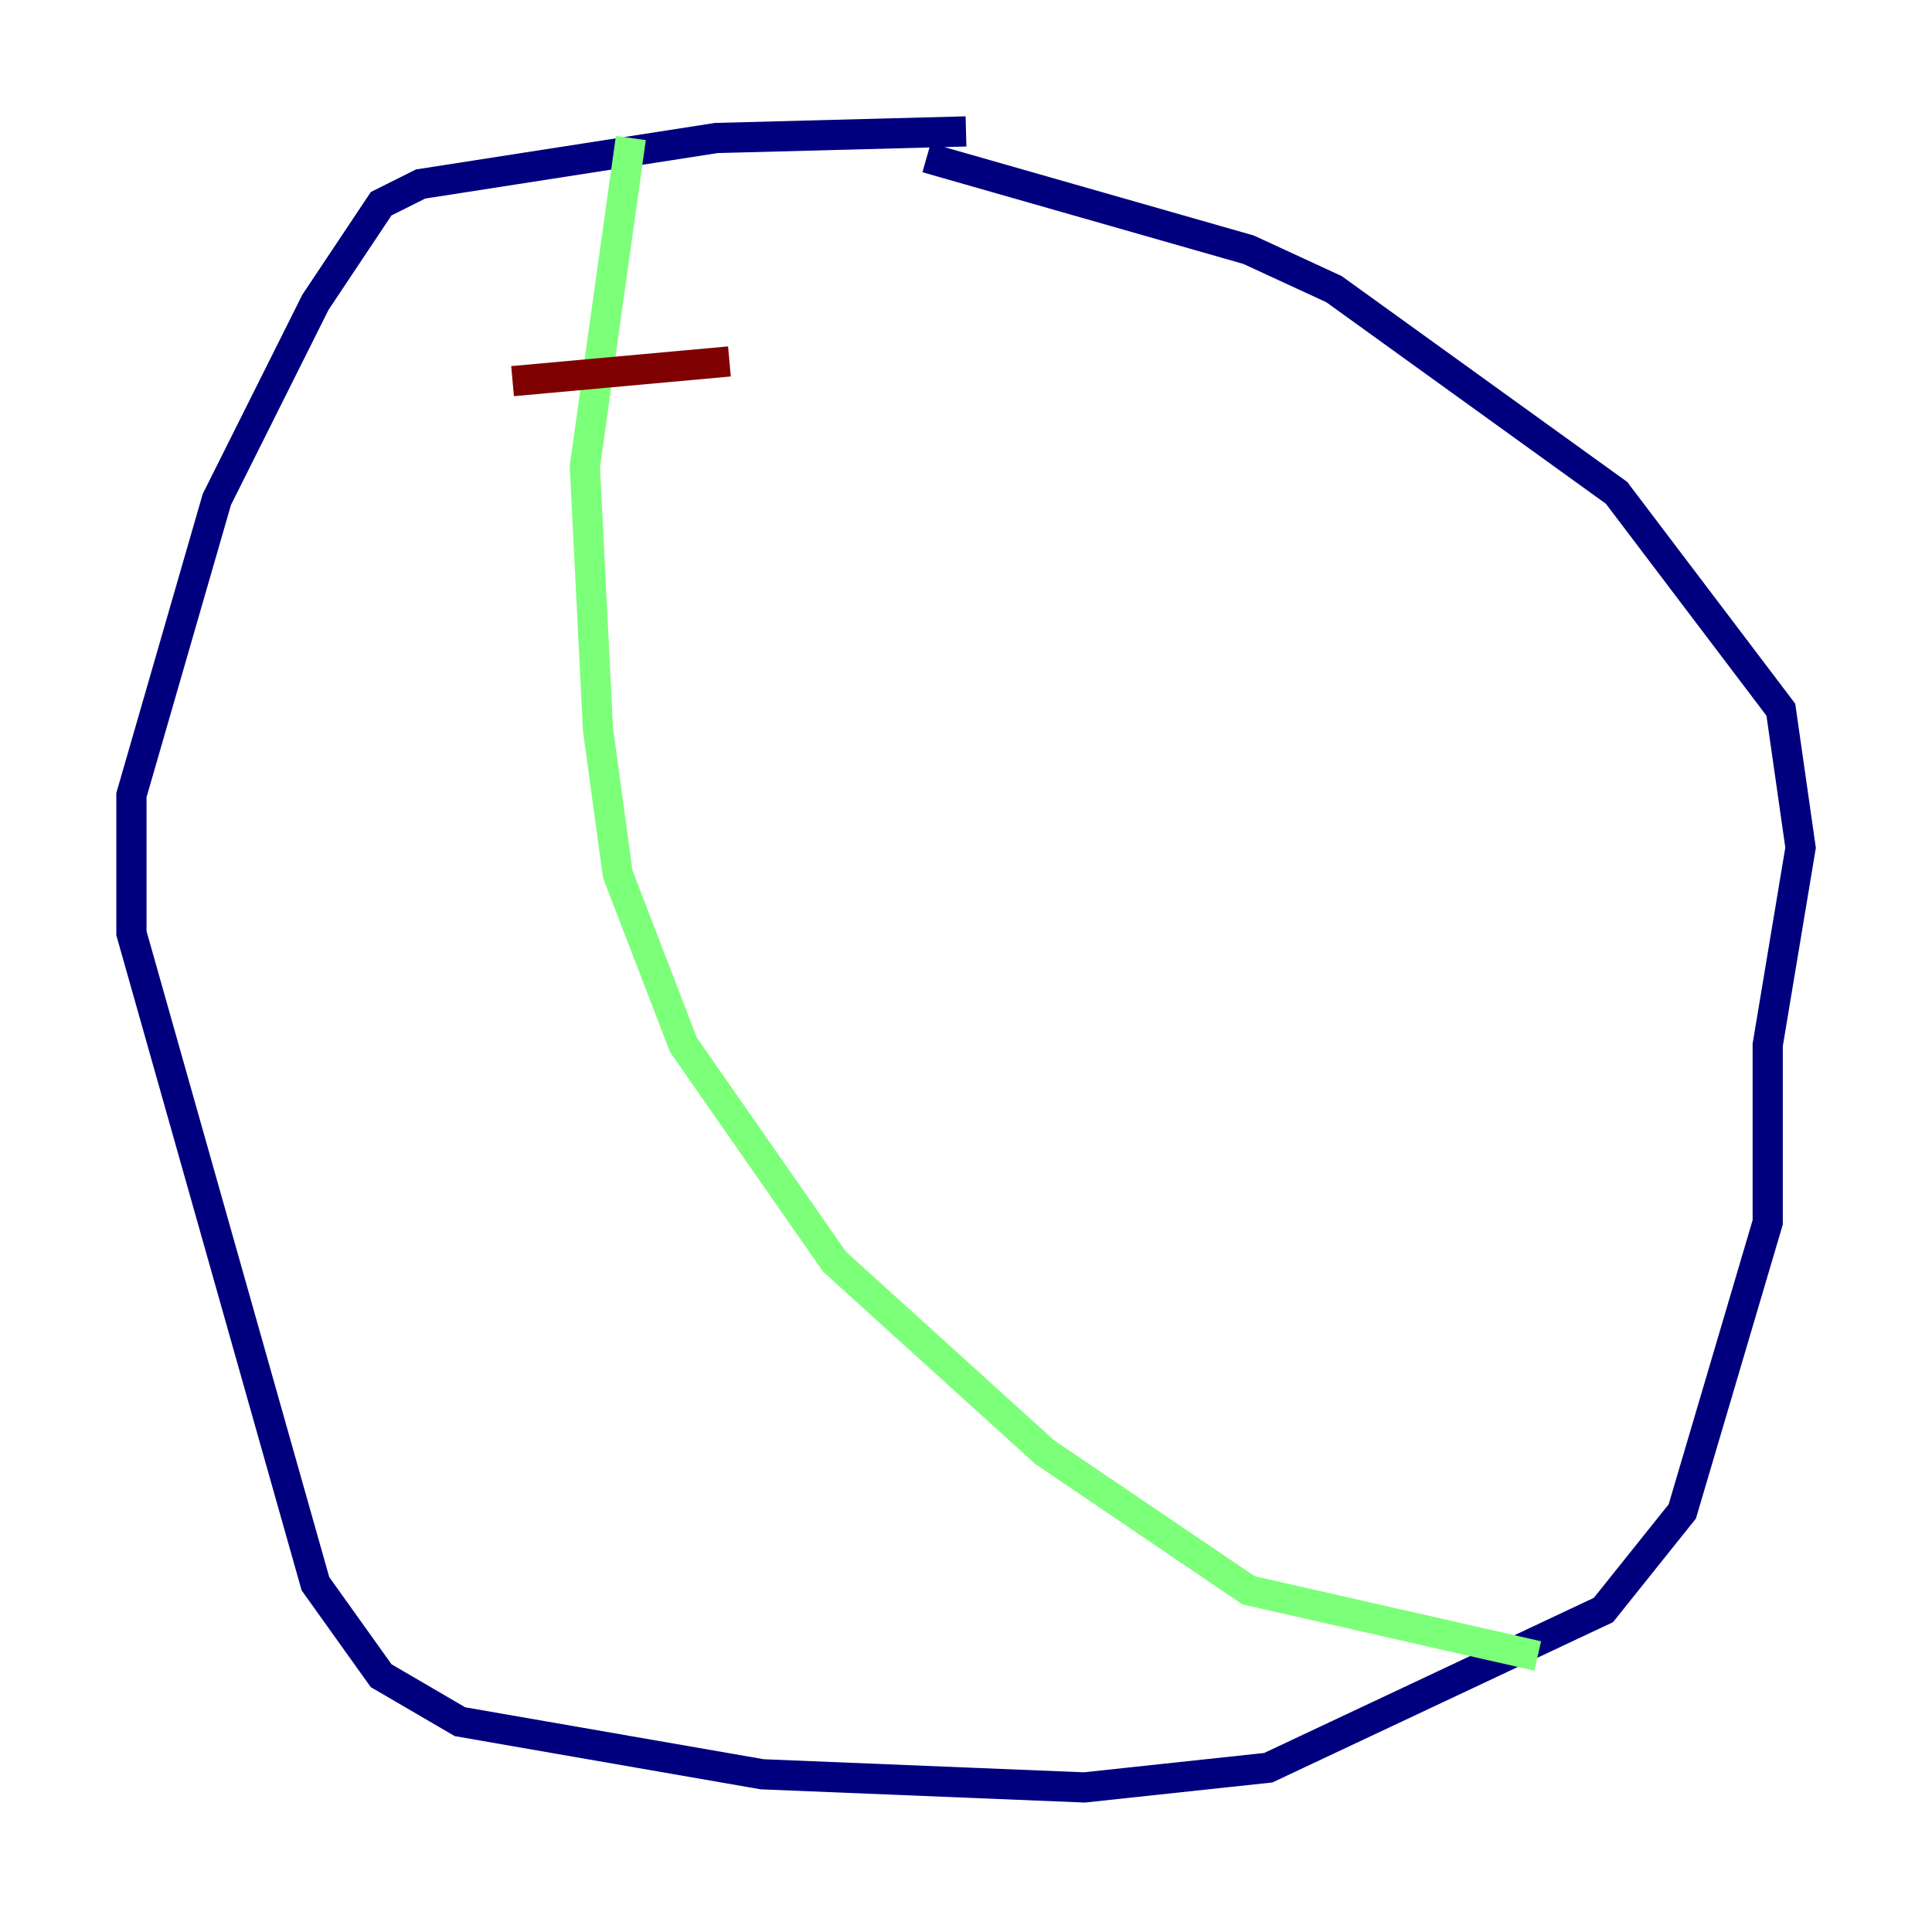 <?xml version="1.0" encoding="utf-8" ?>
<svg baseProfile="tiny" height="128" version="1.2" viewBox="0,0,128,128" width="128" xmlns="http://www.w3.org/2000/svg" xmlns:ev="http://www.w3.org/2001/xml-events" xmlns:xlink="http://www.w3.org/1999/xlink"><defs /><polyline fill="none" points="64.0,8.707 47.456,9.143 27.864,12.191 25.252,13.497 20.898,20.027 14.367,33.088 8.707,52.68 8.707,61.823 20.898,104.925 25.252,111.02 30.476,114.068 50.503,117.551 71.837,118.422 84.027,117.116 106.231,106.667 111.456,100.136 117.116,80.98 117.116,69.225 119.293,56.163 117.986,47.02 107.102,32.653 88.381,19.157 82.721,16.544 61.388,10.449" stroke="#00007f" stroke-width="2" /><polyline fill="none" points="41.796,9.143 38.748,30.912 39.619,48.327 40.925,57.905 45.279,69.225 55.292,83.592 69.225,96.218 82.721,105.361 101.878,109.714" stroke="#7cff79" stroke-width="2" /><polyline fill="none" points="33.959,25.252 48.327,23.946" stroke="#7f0000" stroke-width="2" /></svg>